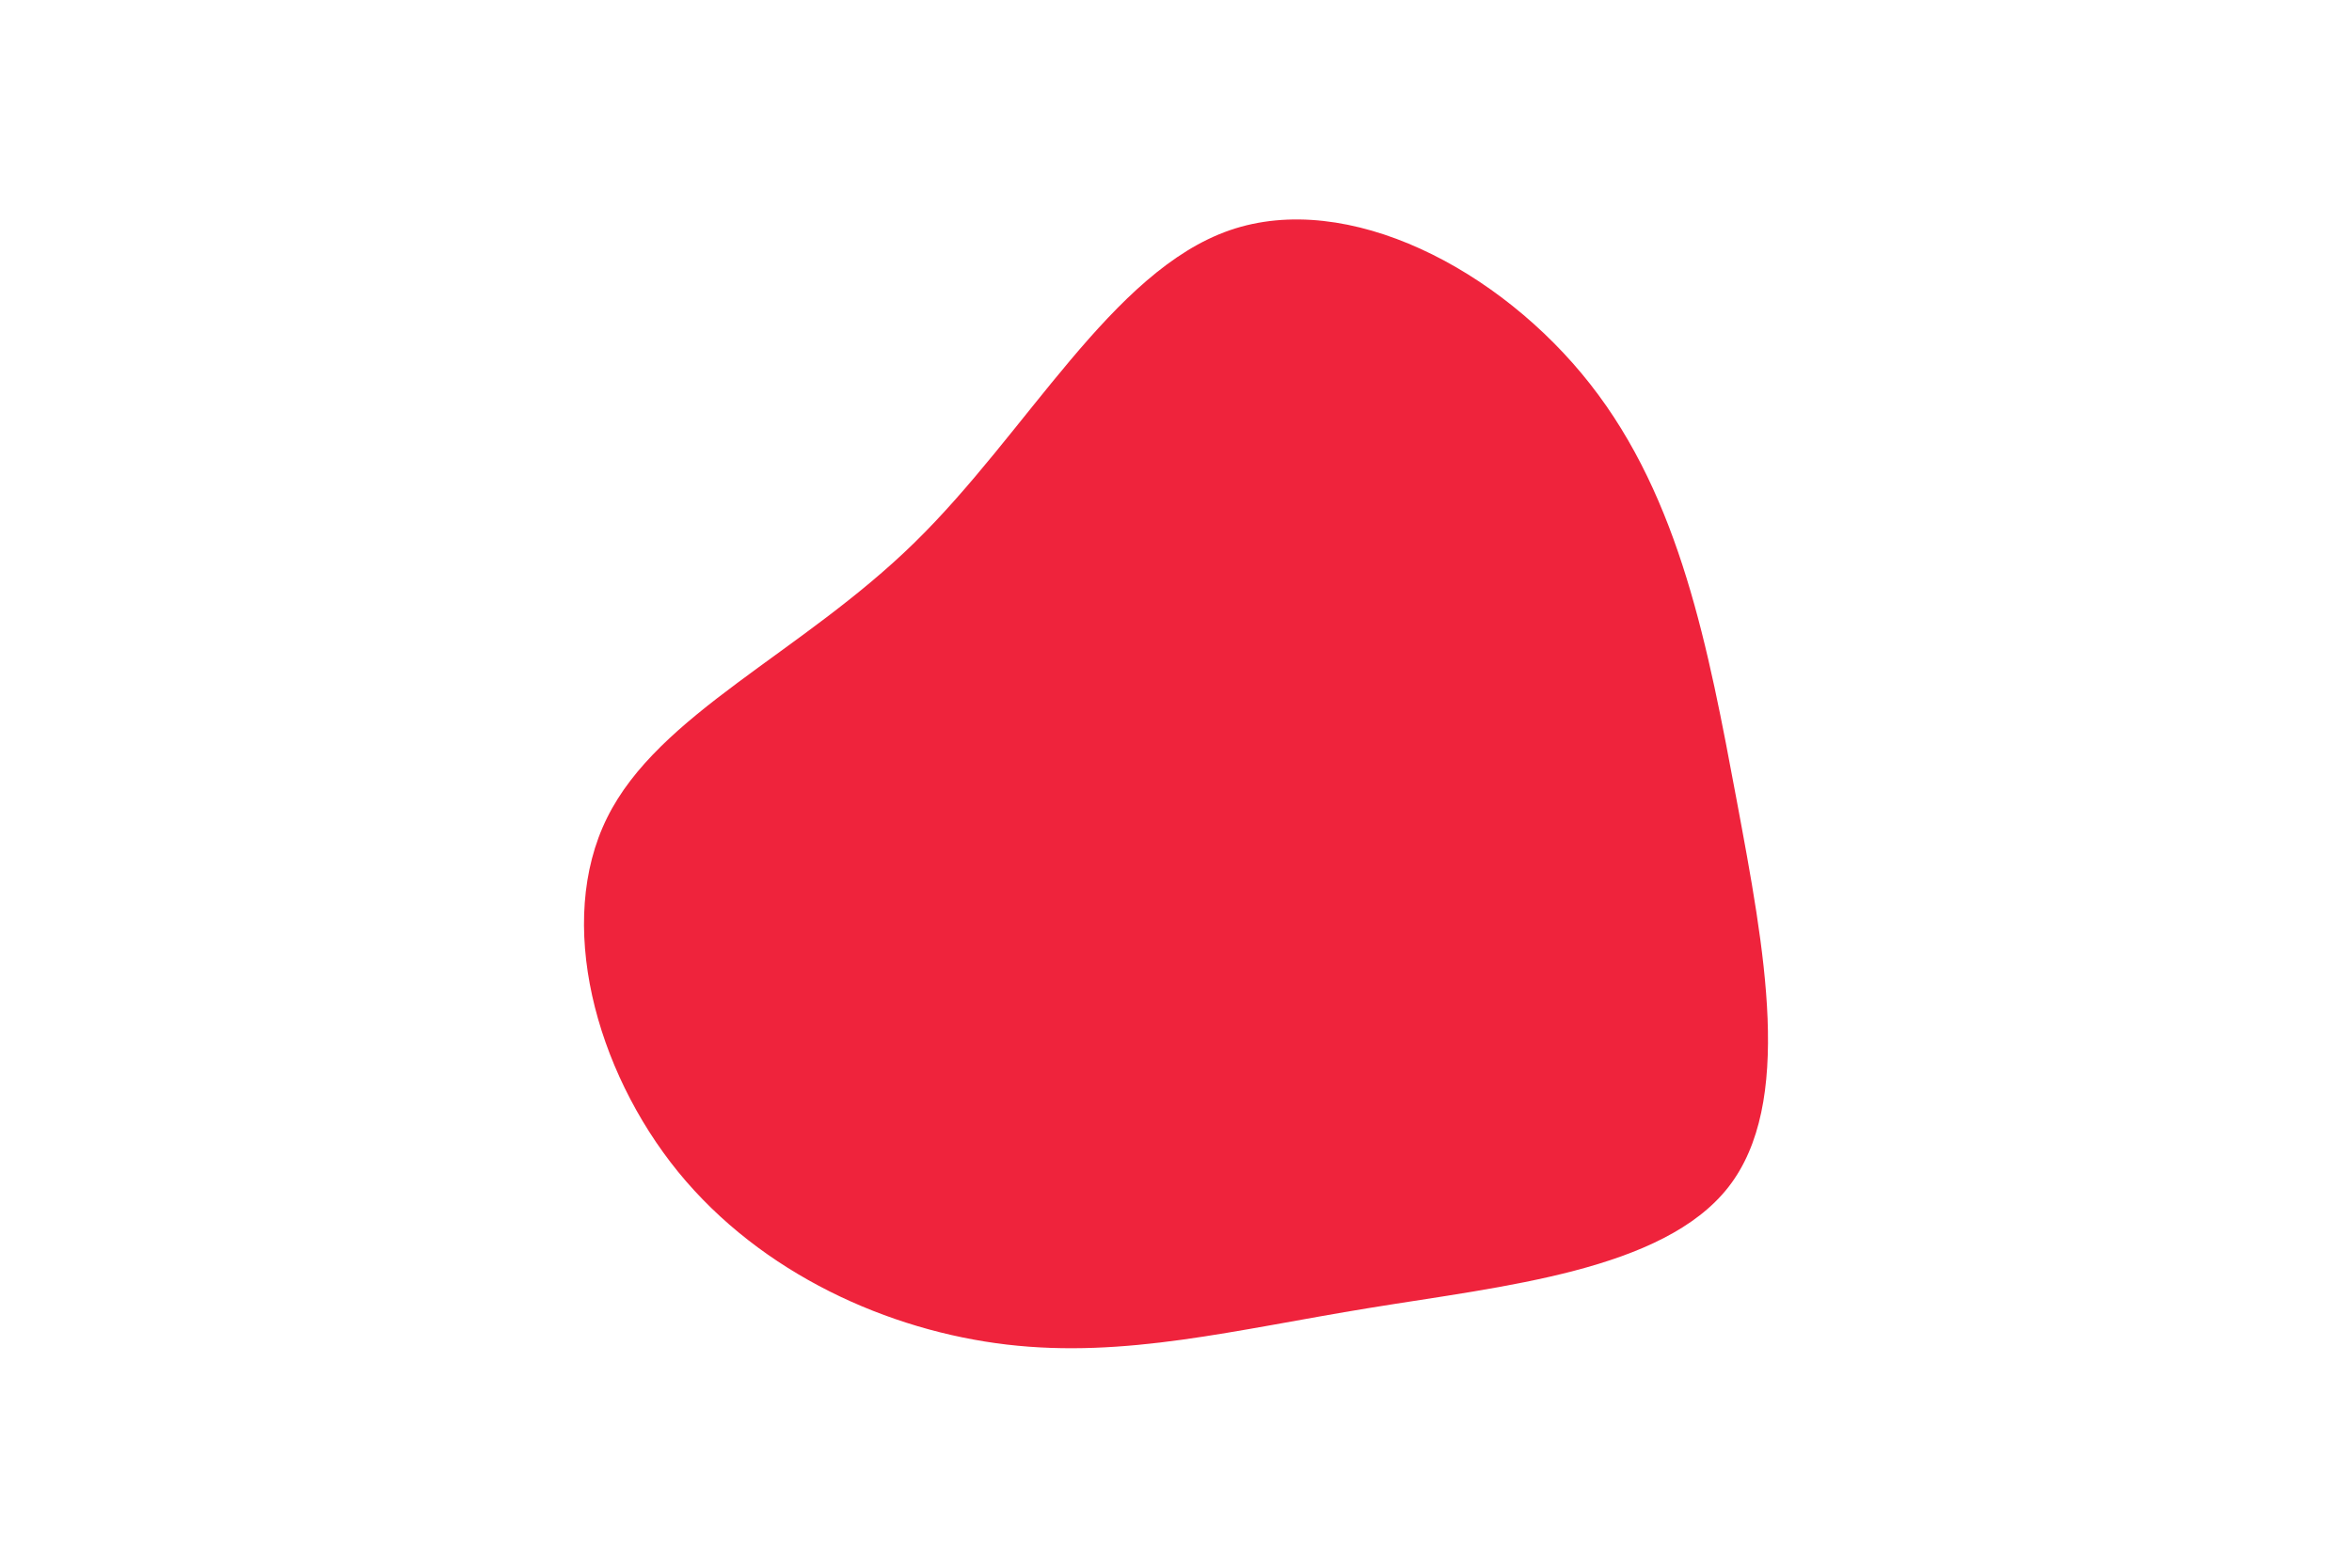<svg id="visual" viewBox="0 0 900 600" width="900" height="600" xmlns="http://www.w3.org/2000/svg" xmlns:xlink="http://www.w3.org/1999/xlink" version="1.1"><g transform="translate(457.496 342.014)"><path d="M151 -195C185.5 -151.1 196.2 -93.8 207 -36C217.8 21.9 228.9 80.2 203.9 112.3C178.9 144.3 117.8 150.2 66.4 158.6C14.9 167 -26.9 177.9 -72.2 172.6C-117.4 167.3 -166.1 145.6 -198 106.5C-229.8 67.4 -244.9 10.8 -225.2 -29C-205.5 -68.9 -150.9 -91.9 -107.6 -134.3C-64.3 -176.6 -32.1 -238.3 13.1 -253.9C58.3 -269.5 116.6 -238.9 151 -195" fill="#ef233c"></path></g></svg>